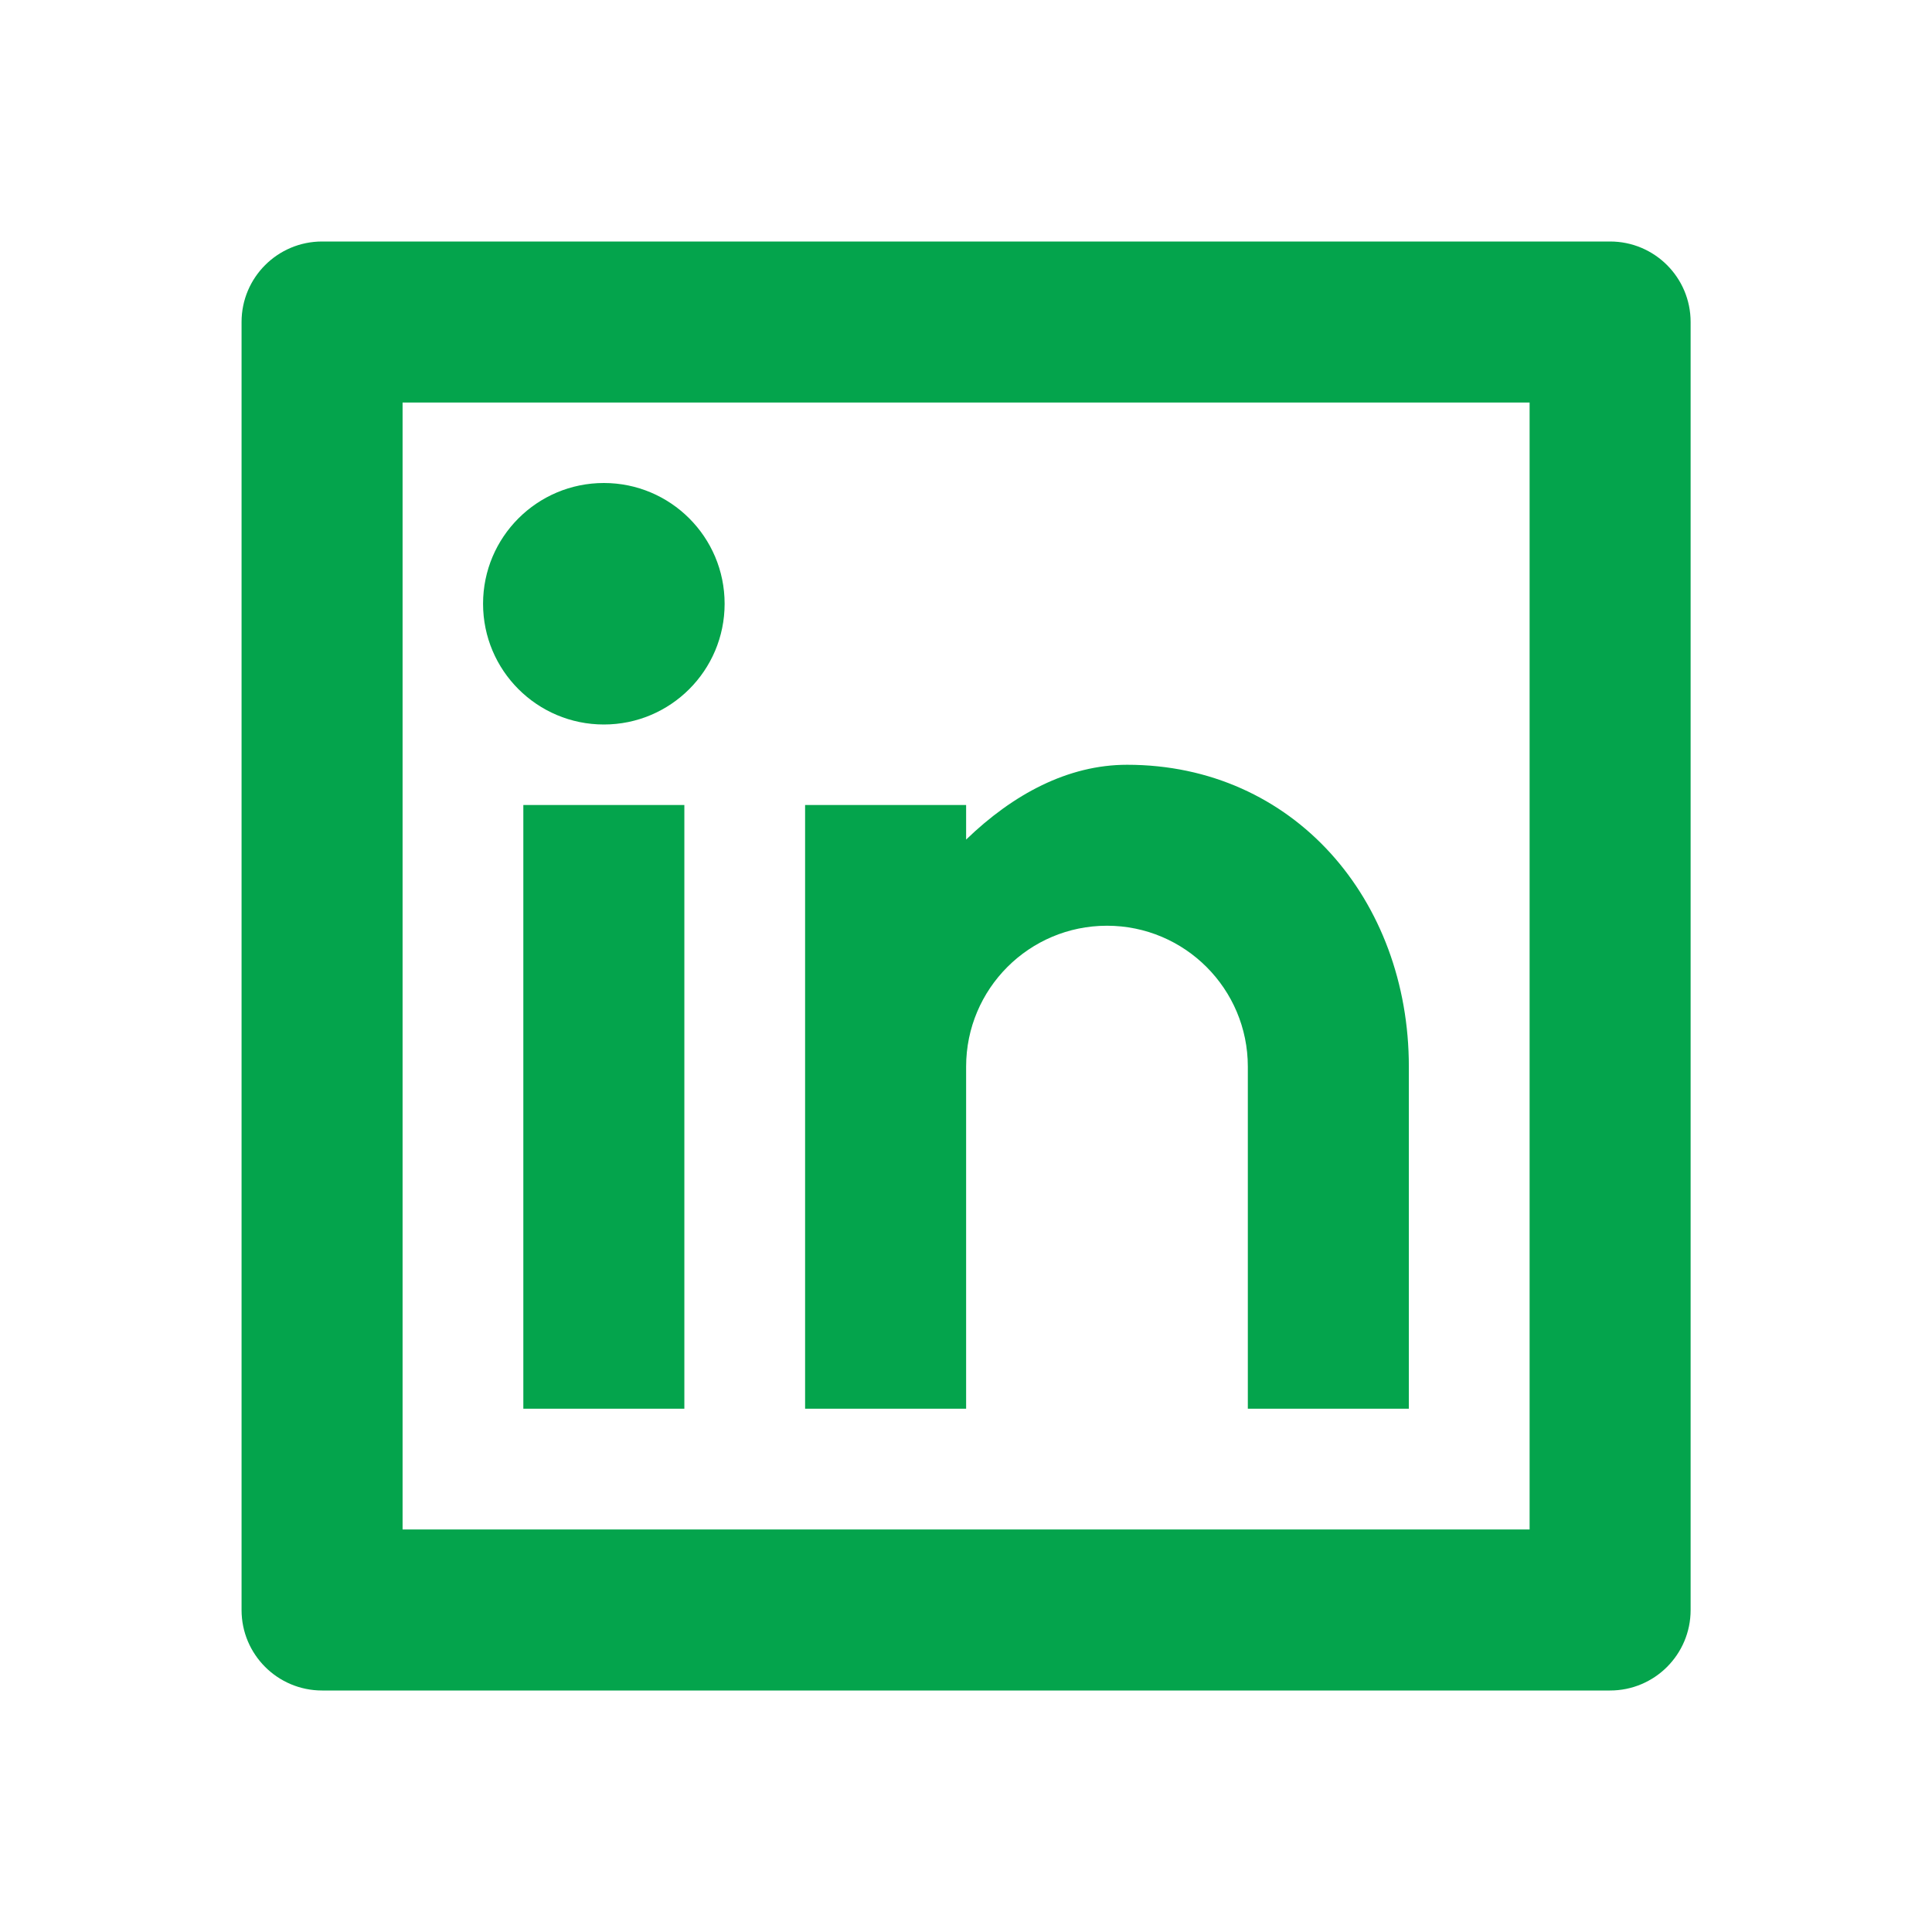 <svg width="32" height="32" viewBox="0 0 32 32" fill="none" xmlns="http://www.w3.org/2000/svg">
<g id="Frame">
<path id="Vector" d="M5.335 4H26.668C27.405 4 28.002 4.597 28.002 5.333V26.667C28.002 27.403 27.405 28 26.668 28H5.335C4.598 28 4.001 27.403 4.001 26.667V5.333C4.001 4.597 4.598 4 5.335 4ZM6.668 6.667V25.333H25.335V6.667H6.668ZM10.002 12C8.897 12 8.001 11.105 8.001 10C8.001 8.895 8.897 8 10.002 8C11.106 8 12.002 8.895 12.002 10C12.002 11.105 11.106 12 10.002 12ZM8.668 13.333H11.335V23.333H8.668V13.333ZM16.002 13.906C16.781 13.154 17.689 12.667 18.668 12.667C21.43 12.667 23.335 14.905 23.335 17.667V23.333H20.668V17.667C20.668 16.378 19.623 15.333 18.335 15.333C17.046 15.333 16.002 16.378 16.002 17.667V23.333H13.335V13.333H16.002V13.906Z" fill="#04A44C"/>
</g>
</svg>
